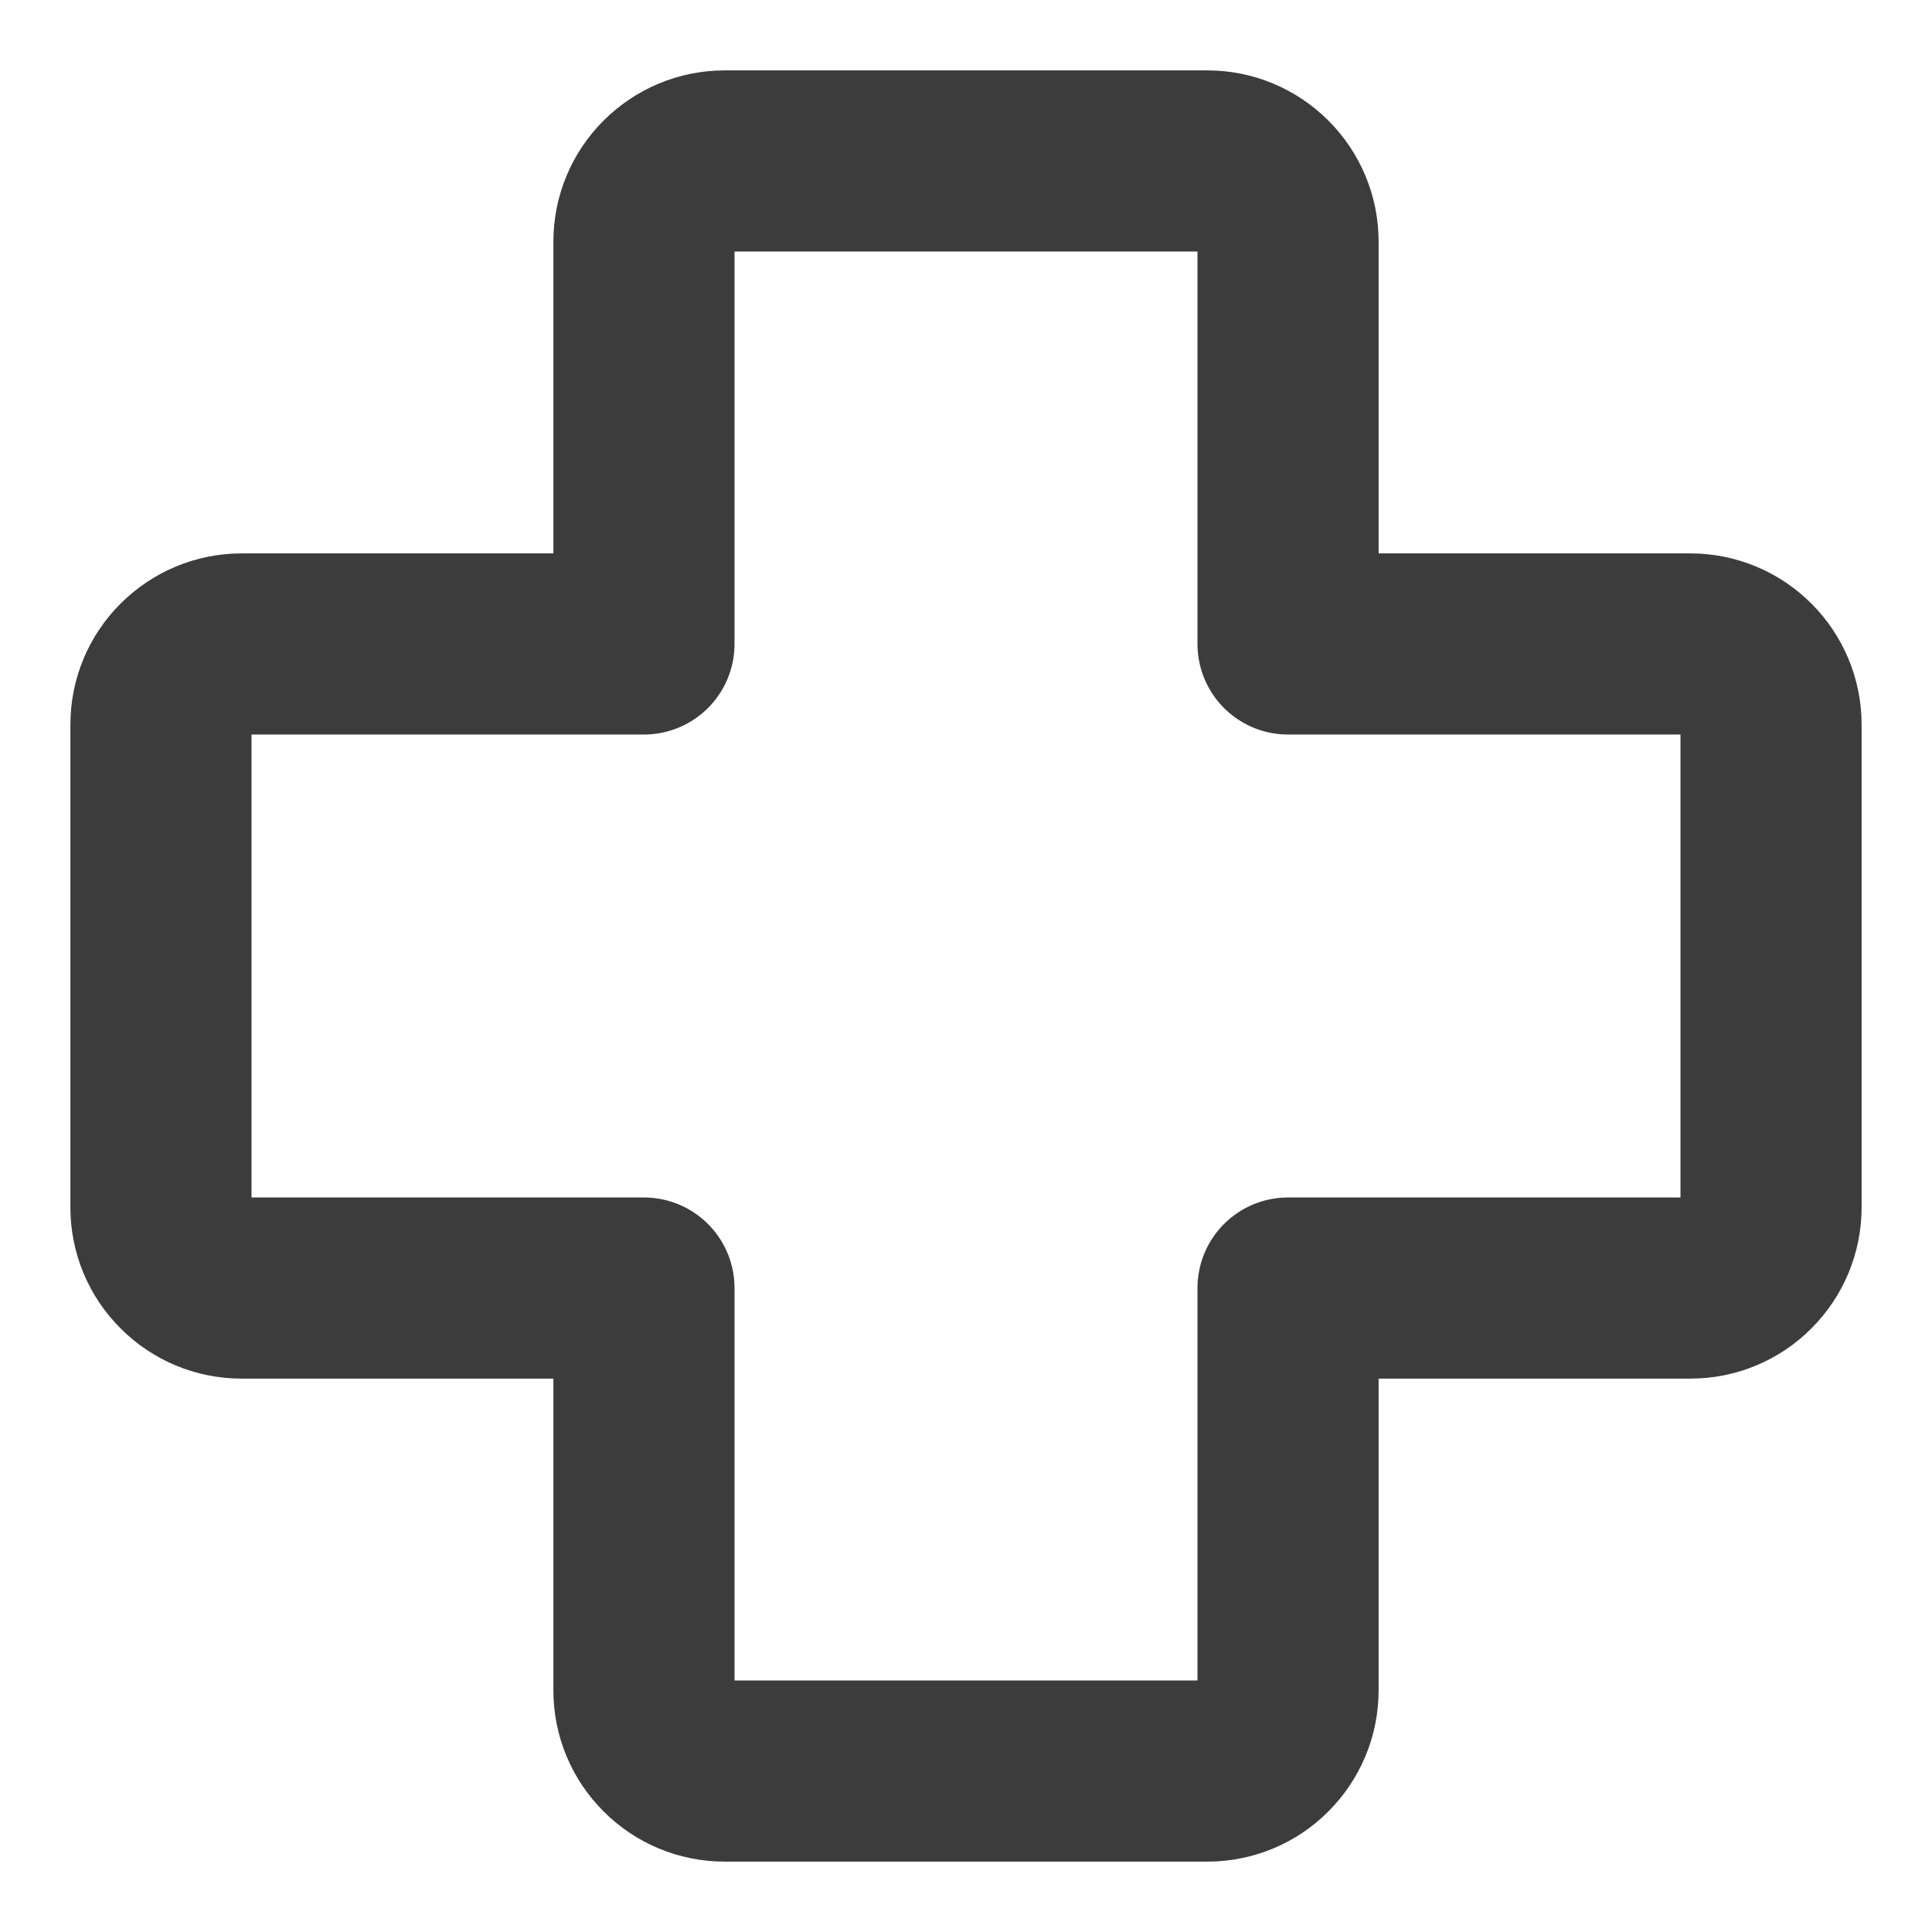 <svg width="16" height="16" viewBox="0 0 16 16" fill="none" xmlns="http://www.w3.org/2000/svg">
<path d="M10.667 2C10.667 1.823 10.596 1.654 10.471 1.529C10.346 1.404 10.177 1.333 10 1.333H6C5.823 1.333 5.654 1.404 5.529 1.529C5.403 1.654 5.333 1.823 5.333 2V5.333H2C1.823 5.333 1.654 5.404 1.529 5.529C1.403 5.654 1.333 5.823 1.333 6V10C1.333 10.177 1.403 10.346 1.529 10.471C1.654 10.597 1.823 10.667 2 10.667H5.333V14C5.333 14.177 5.403 14.346 5.529 14.471C5.654 14.597 5.823 14.667 6 14.667H10C10.177 14.667 10.346 14.597 10.471 14.471C10.596 14.346 10.667 14.177 10.667 14V10.667H14C14.177 10.667 14.346 10.597 14.471 10.471C14.596 10.346 14.667 10.177 14.667 10V6C14.667 5.823 14.596 5.654 14.471 5.529C14.346 5.404 14.177 5.333 14 5.333H10.667V2Z" stroke="#3C3C3C" stroke-width="1.5" stroke-linecap="round" stroke-linejoin="round"/>
</svg>
